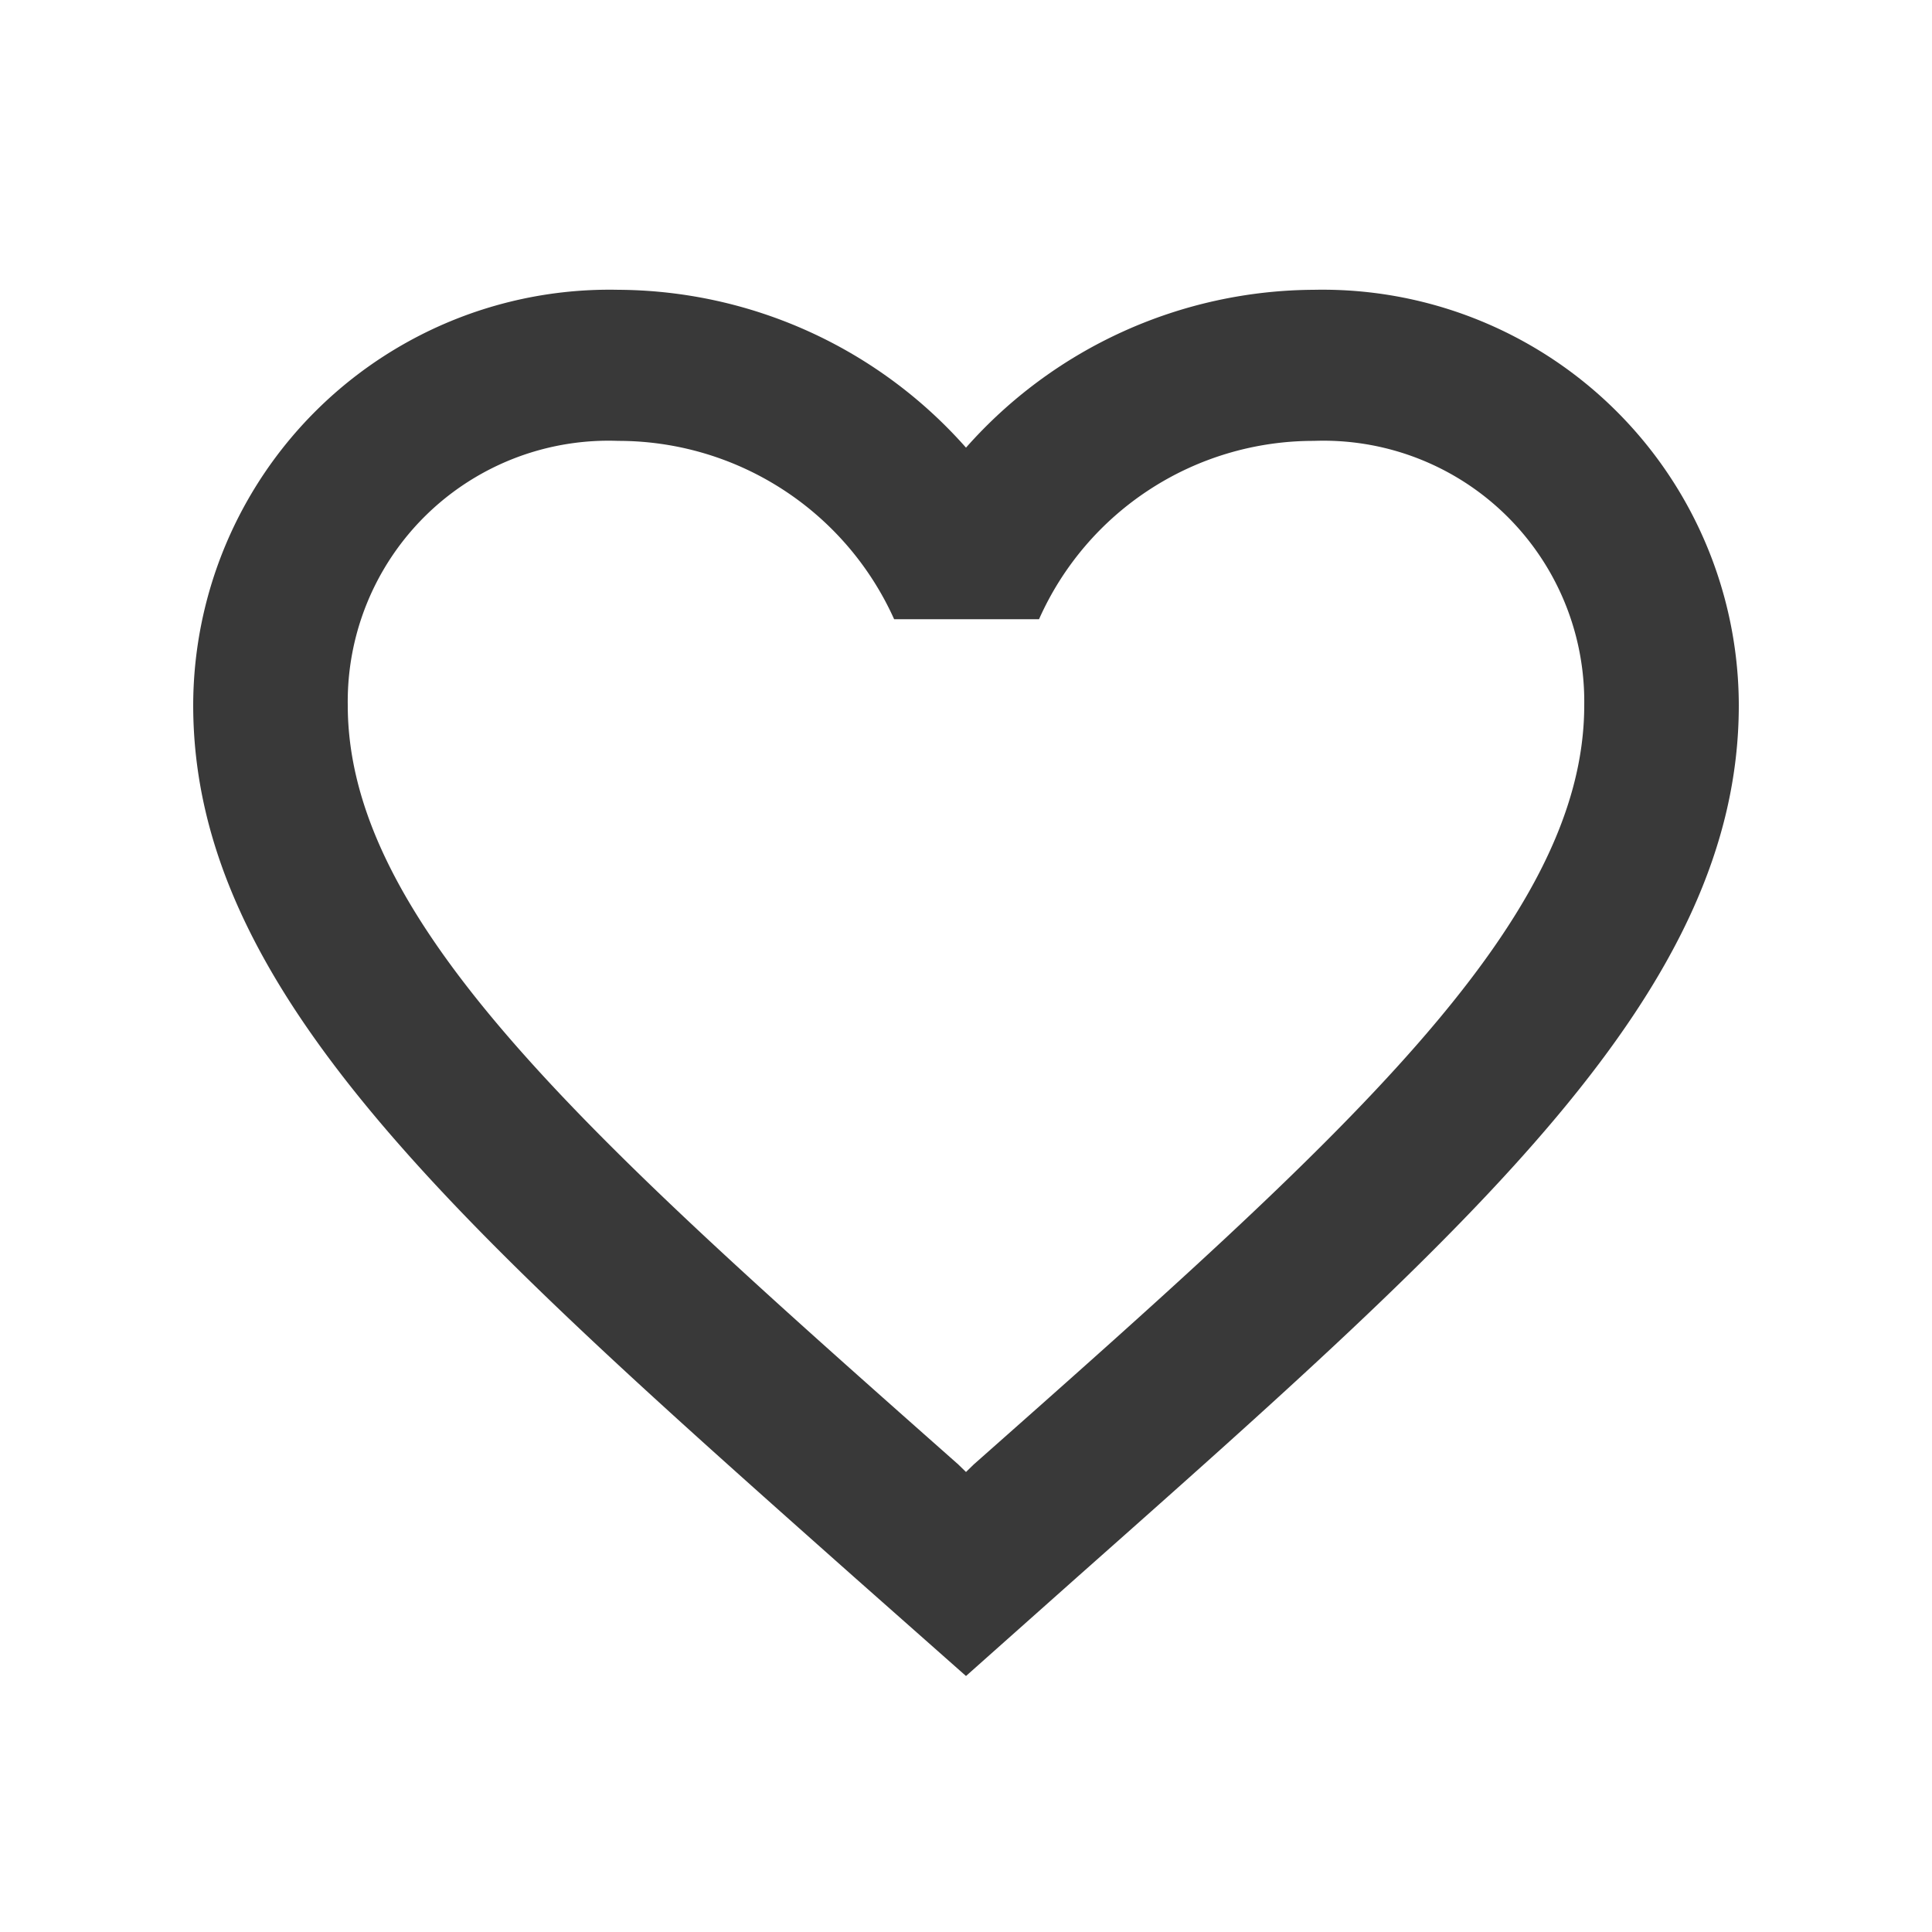 <svg xmlns="http://www.w3.org/2000/svg" id="baseline-favorite_border-24px" viewBox="0 0 20 20">
    <defs>
        <style>
            .cls-1{fill:none}.cls-2{fill:#393939}
        </style>
    </defs>
    <path id="Path_484" d="M0 0h20v20H0z" class="cls-1" data-name="Path 484"/>
    <path id="Path_485" d="M13.6 3A4.836 4.836 0 0 0 10 4.634 4.836 4.836 0 0 0 6.4 3 4.309 4.309 0 0 0 2 7.3c0 2.956 2.72 5.365 6.84 9.024L10 17.35l1.16-1.032C15.28 12.666 18 10.257 18 7.3A4.309 4.309 0 0 0 13.6 3zm-3.52 12.16l-.08.078-.08-.078C6.112 11.79 3.6 9.561 3.6 7.3a2.7 2.7 0 0 1 2.8-2.736A3.13 3.13 0 0 1 9.256 6.41h1.5A3.109 3.109 0 0 1 13.6 4.564 2.7 2.7 0 0 1 16.4 7.3c0 2.261-2.512 4.49-6.32 7.86z" class="cls-2" data-name="Path 485"/>
</svg>
